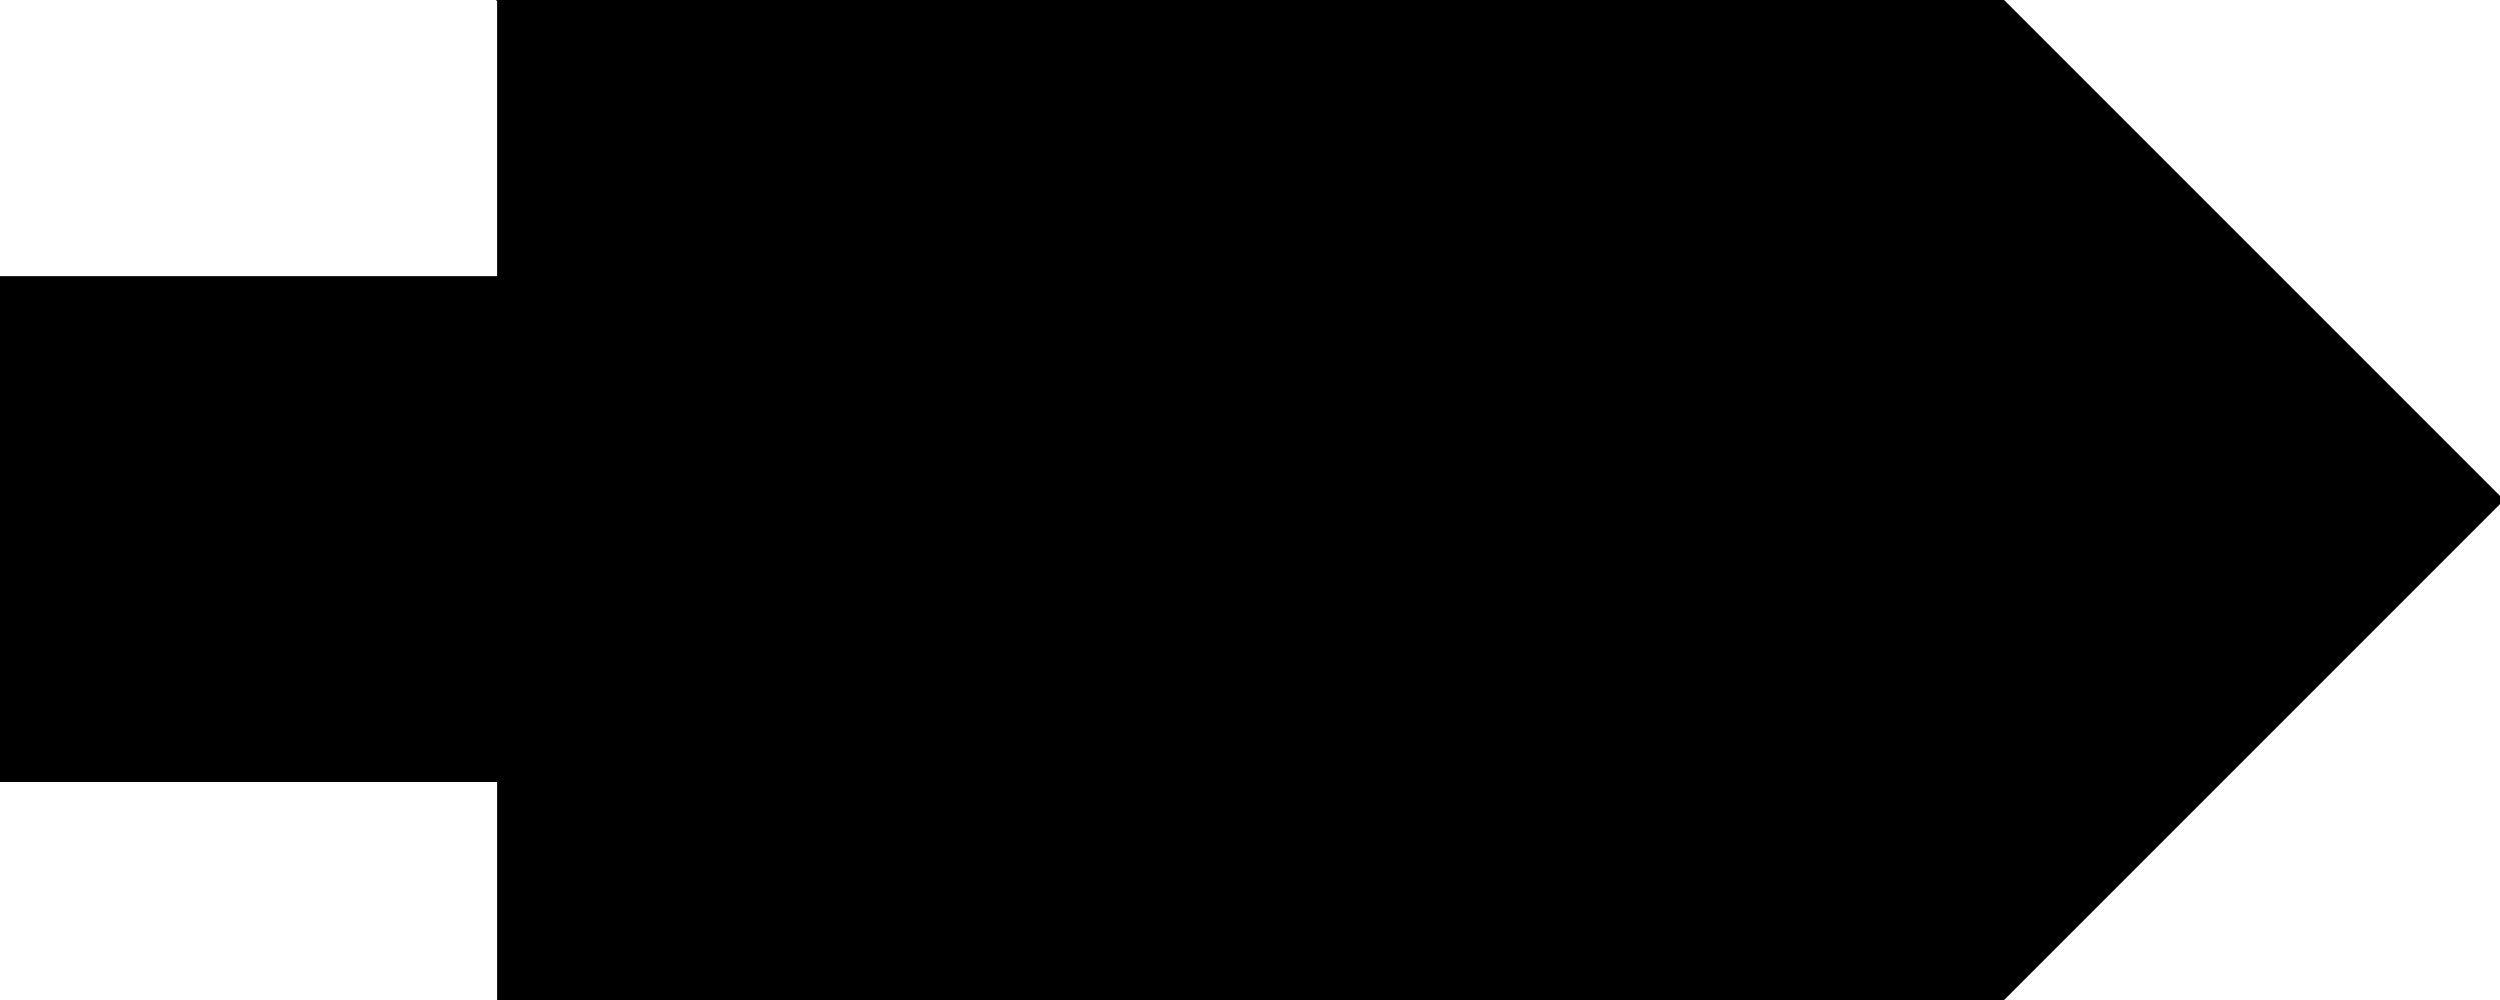 <?xml version="1.0" encoding="utf-8"?> <svg baseProfile="full" height="100%" version="1.1" viewBox="0 0 430.0 172.0" width="100%" xmlns="http://www.w3.org/2000/svg" xmlns:ev="http://www.w3.org/2001/xml-events" xmlns:xlink="http://www.w3.org/1999/xlink"><defs/><polygon fill="black" id="1" points="86.0,134.0 86.0,48.0 0.0,48.0 0.0,134.0" stroke="black" strokewidth="1"/><polygon fill="black" id="2" points="258.0,86.0 344.0,172.0 344.0,86.0 258.0,0.0" stroke="black" strokewidth="1"/><polygon fill="black" id="3" points="344.0,86.0 344.0,0.0 258.0,0.0" stroke="black" strokewidth="1"/><polygon fill="black" id="4" points="344.0,172.0 258.0,172.0 258.0,86.0" stroke="black" strokewidth="1"/><polygon fill="black" id="5" points="344.0,172.0 430.0,86.0 344.0,0.0" stroke="black" strokewidth="1"/><polygon fill="black" id="6" points="258.0,172.0 86.0,0.0 258.0,0.0" stroke="black" strokewidth="1"/><polygon fill="black" id="7" points="86.0,172.0 258.0,172.0 86.0,0.0" stroke="black" strokewidth="1"/></svg>